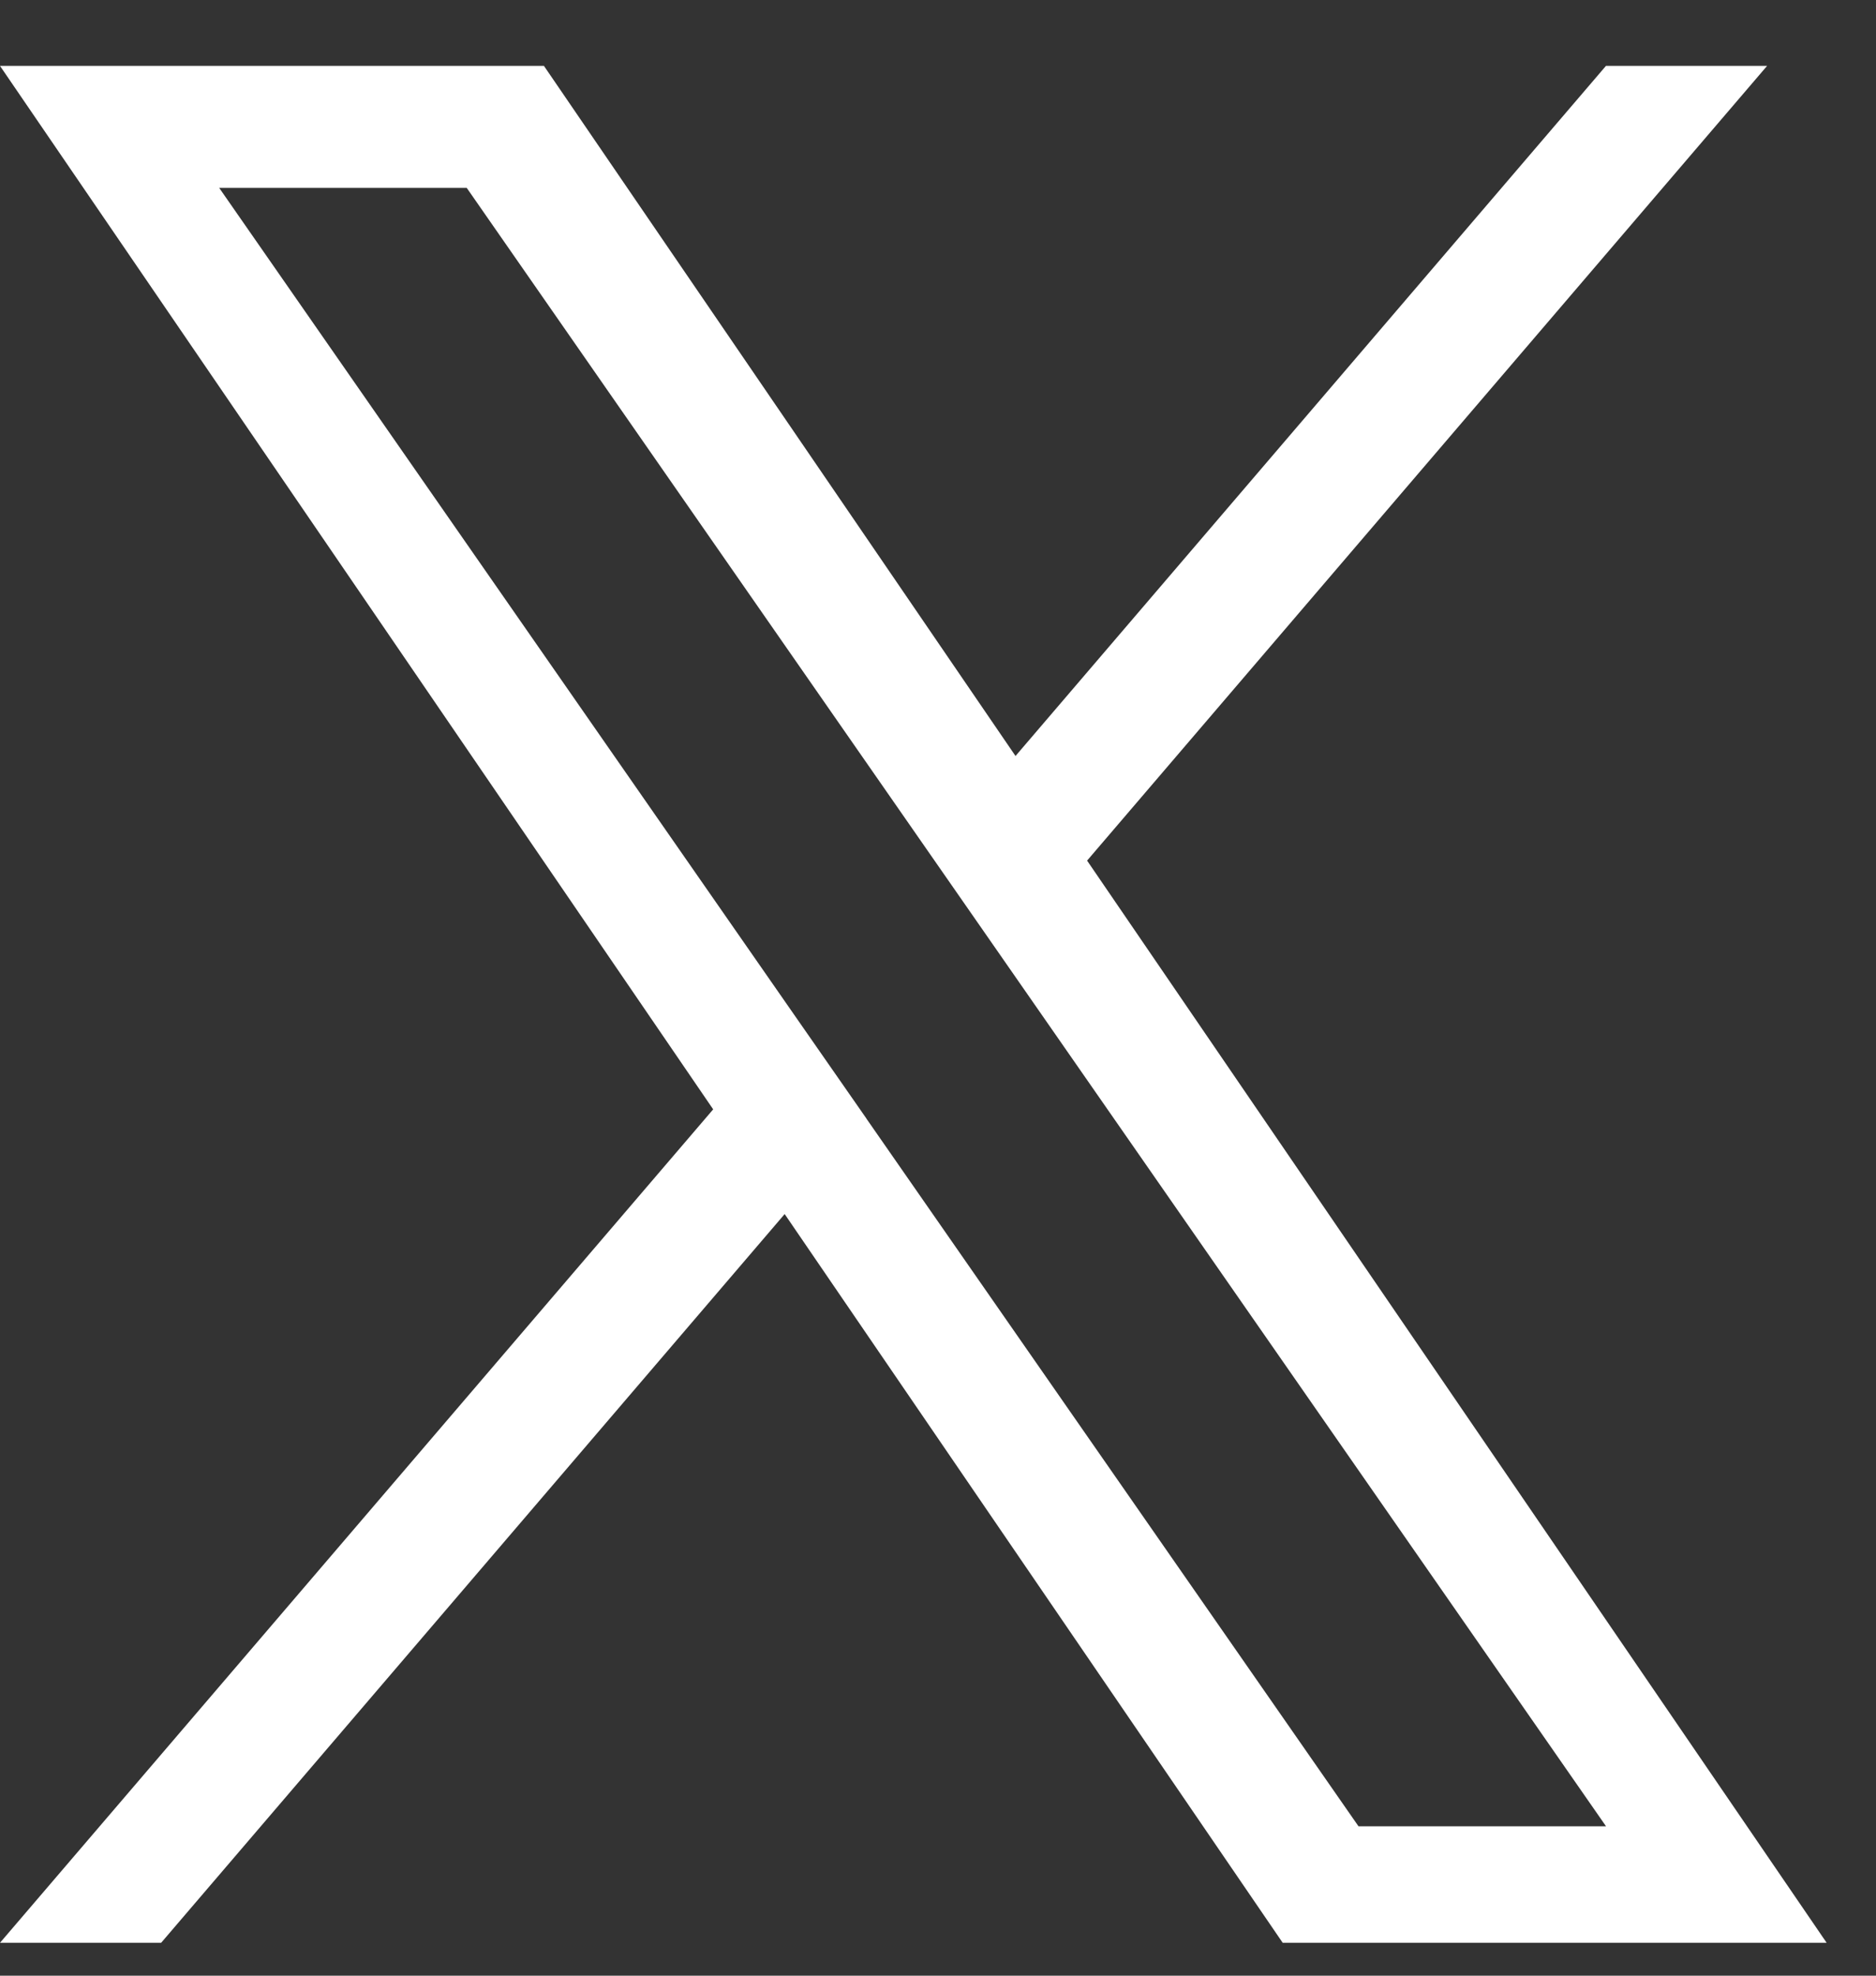 <svg width="19" height="20" viewBox="0 0 19 20" fill="none" xmlns="http://www.w3.org/2000/svg">
<rect x="0" y="0" width="19" height="20" fill="#333333" stroke="none"/>
<path d="M11.01 8.712L17.897 0.667H16.265L10.285 7.653L5.509 0.667H0L7.223 11.23L0 19.667H1.632L7.947 12.29L12.991 19.667H18.5L11.01 8.712H11.01ZM8.775 11.323L8.043 10.272L2.22 1.902H4.727L9.426 8.656L10.158 9.708L16.266 18.488H13.759L8.775 11.324V11.323Z" fill="white"/>
</svg>
